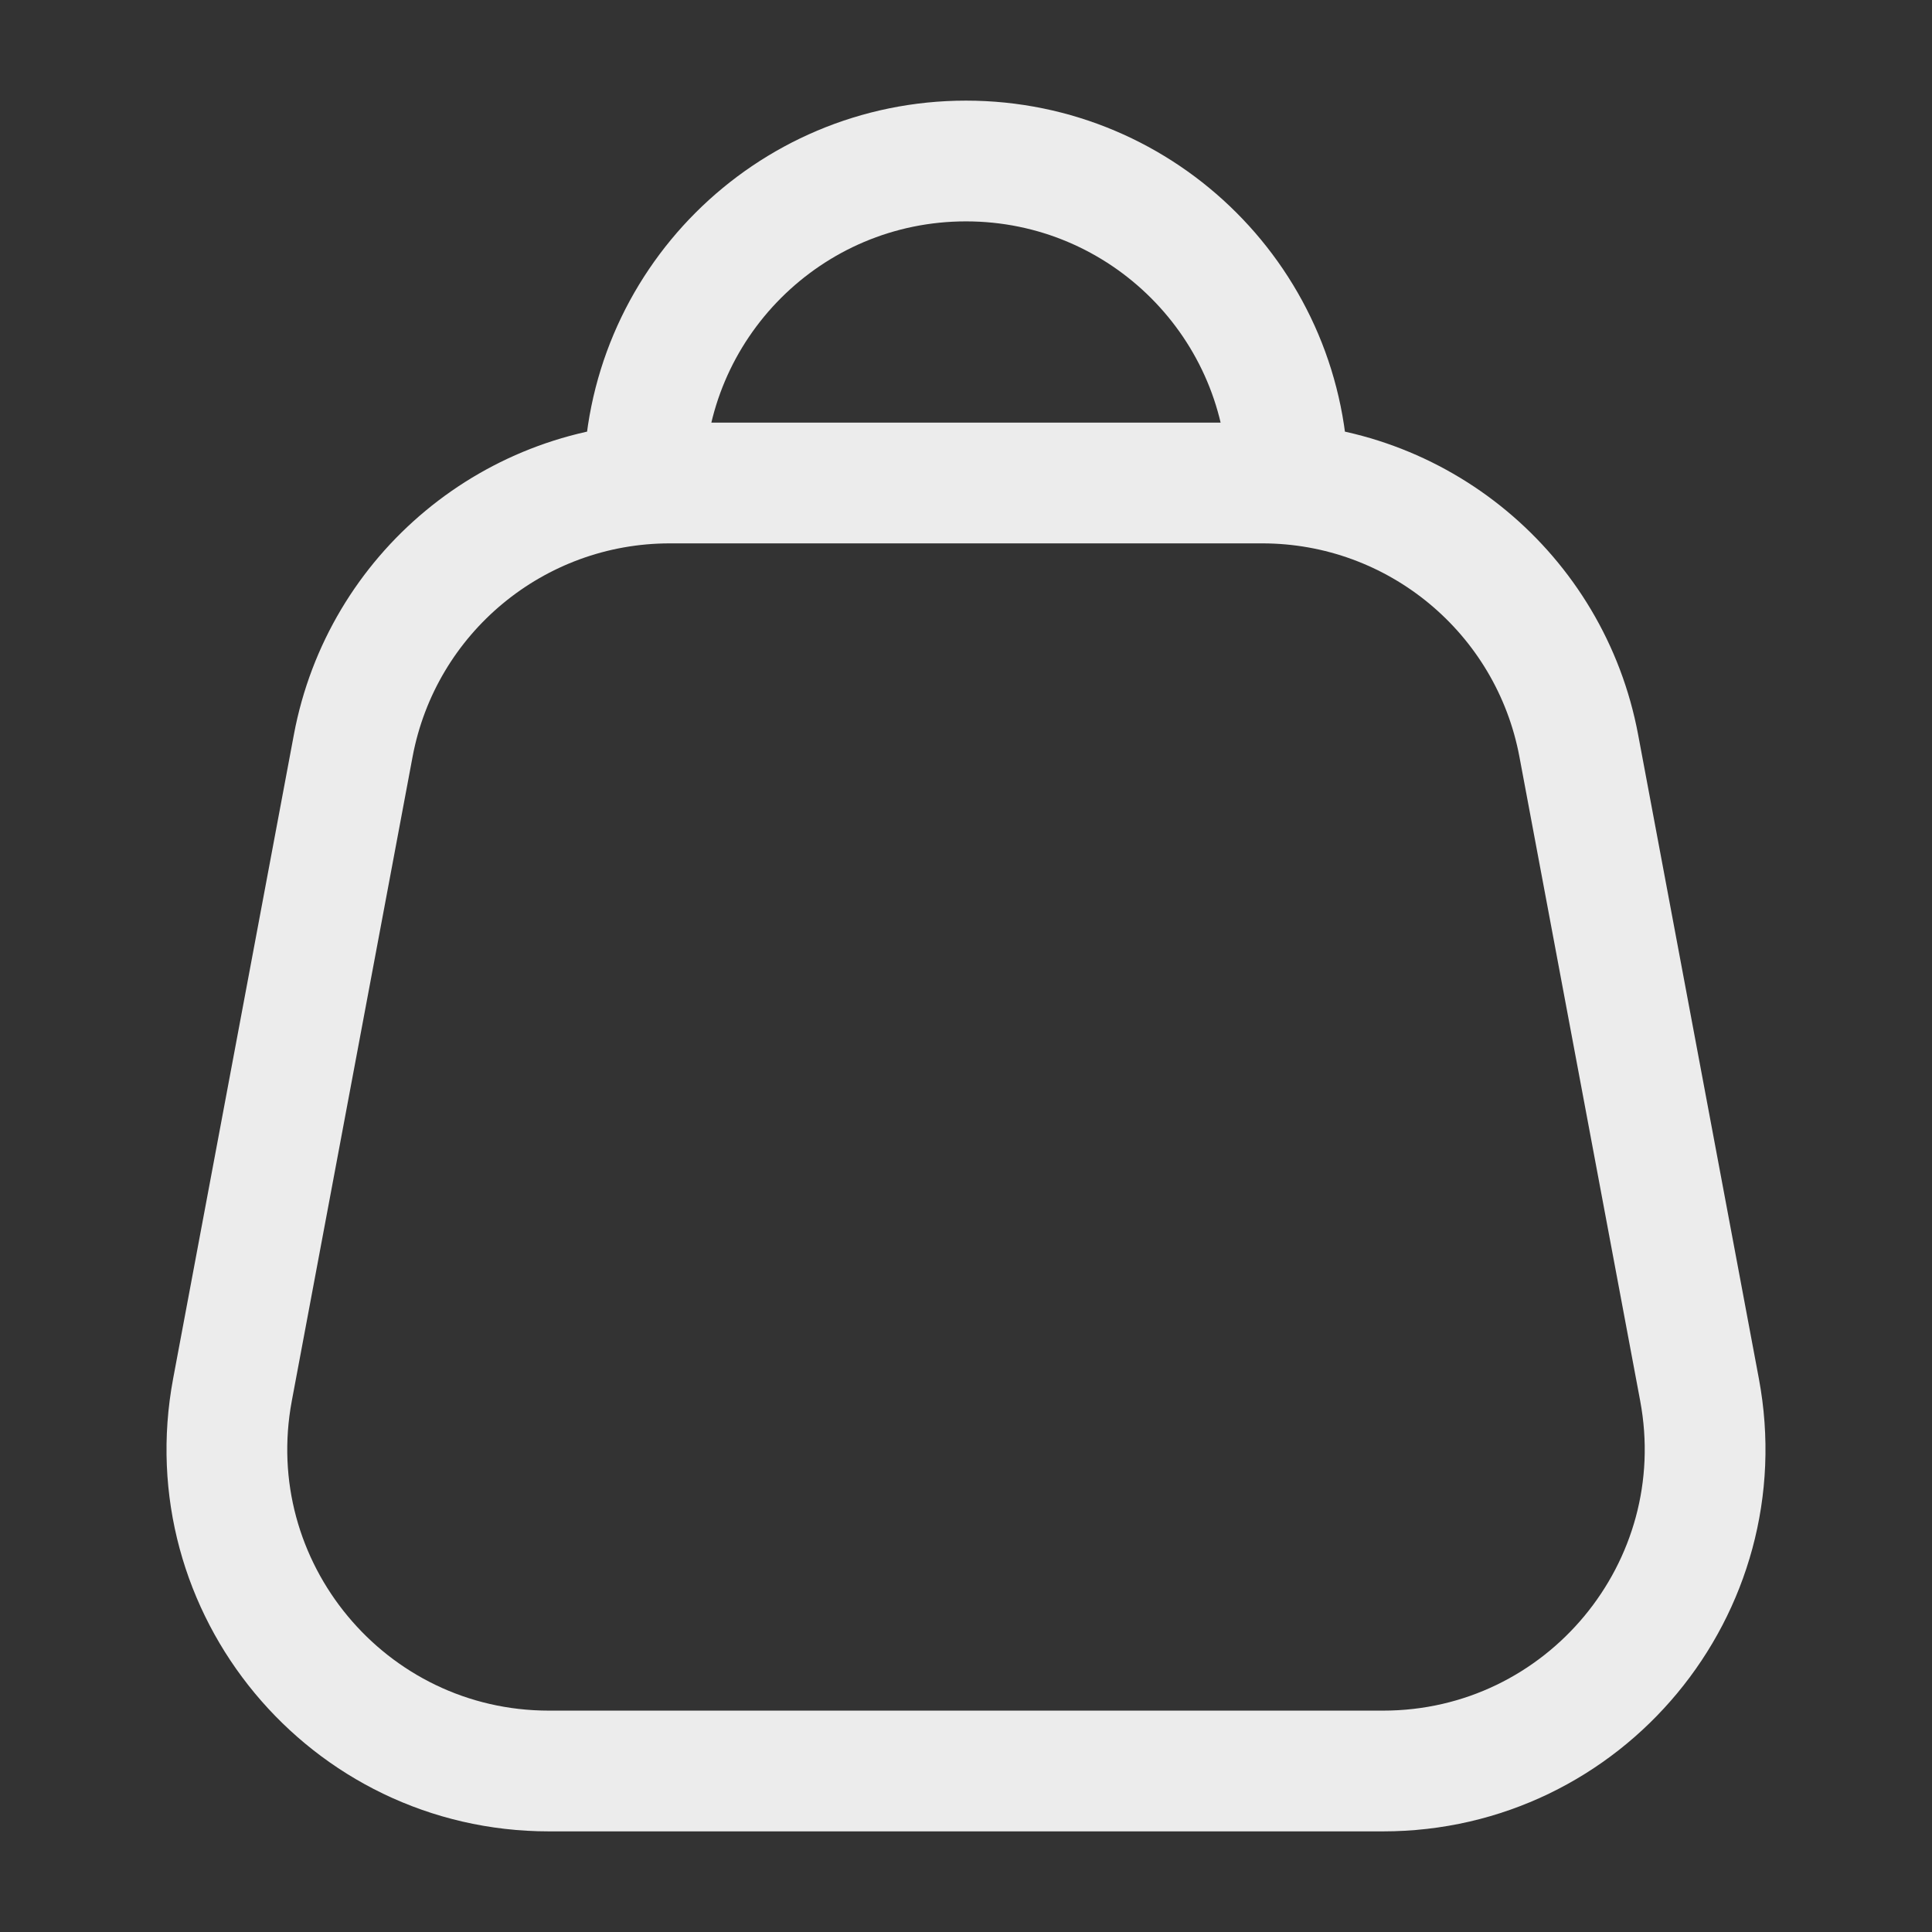 <svg width="24" height="24" viewBox="0 0 24 24" fill="none" xmlns="http://www.w3.org/2000/svg">
<rect x="0" y="0" width="24" height="24" fill="#333333" stroke="none"/>
<path d="M16 6C16 3.791 14.209 2 12 2C9.791 2 8 3.791 8 6M6.82 22H17.18C19.685 22 21.573 19.724 21.112 17.263L19.612 9.263C19.257 7.371 17.605 6 15.68 6H8.32C6.395 6 4.743 7.371 4.388 9.263L2.888 17.263C2.427 19.724 4.315 22 6.82 22Z" stroke="#ECECEC" stroke-width="1.5" stroke-linejoin="round"/>
</svg>
